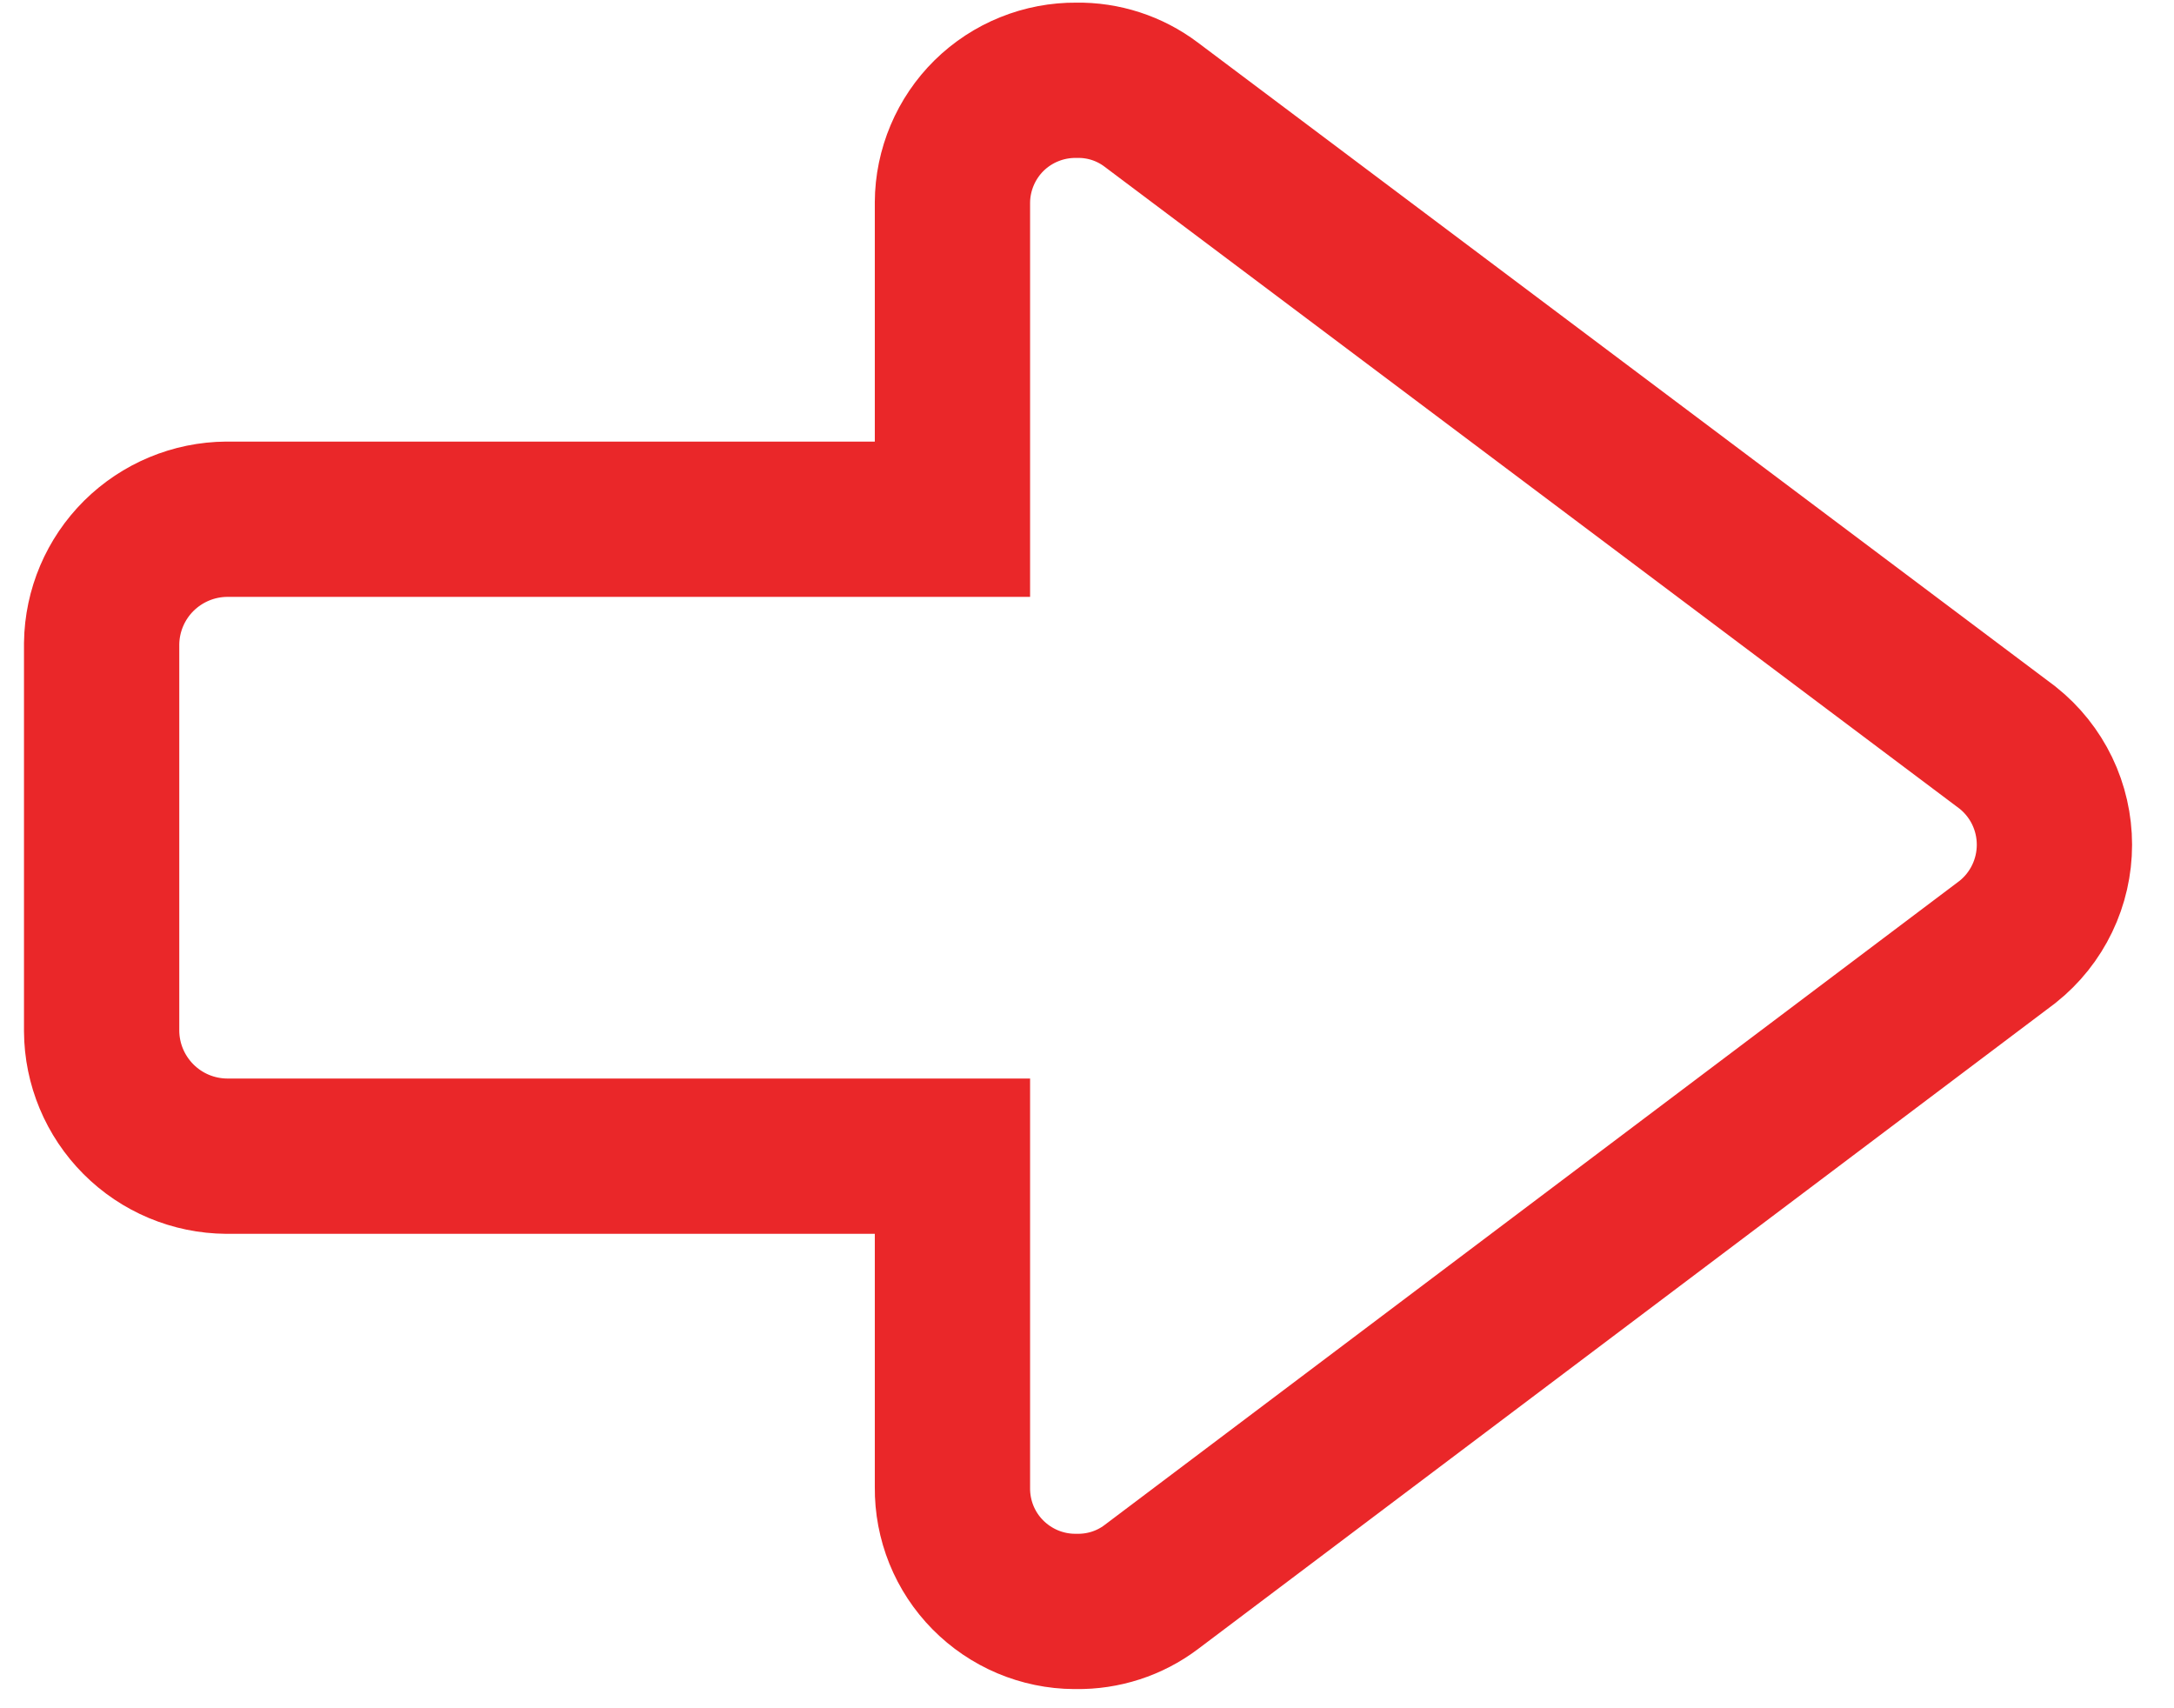 <?xml version="1.0" encoding="UTF-8" standalone="no"?><svg width='28' height='22' viewBox='0 0 28 22' fill='none' xmlns='http://www.w3.org/2000/svg'>
<path d='M12.267 19.156C12.265 19.364 12.304 19.57 12.382 19.764C12.46 19.957 12.575 20.132 12.722 20.281C12.868 20.429 13.042 20.547 13.233 20.628C13.425 20.709 13.631 20.752 13.839 20.753H13.864C14.21 20.758 14.549 20.649 14.825 20.441L25.858 12.129C26.046 11.979 26.198 11.789 26.302 11.572C26.406 11.356 26.46 11.119 26.46 10.879C26.46 10.639 26.406 10.402 26.302 10.186C26.198 9.97 26.046 9.78 25.858 9.63L14.825 1.346C14.549 1.138 14.21 1.028 13.864 1.034C13.656 1.032 13.45 1.071 13.257 1.149C13.063 1.227 12.888 1.342 12.739 1.488C12.591 1.634 12.473 1.808 12.392 2C12.311 2.192 12.268 2.398 12.267 2.606V6.687H2.919C2.495 6.69 2.089 6.86 1.788 7.158C1.487 7.457 1.315 7.862 1.309 8.286V13.278C1.311 13.704 1.482 14.112 1.783 14.414C2.084 14.716 2.492 14.887 2.919 14.89H12.267V19.156Z' stroke='#EA2729' stroke-width='2' stroke-miterlimit='10'/>
</svg>
